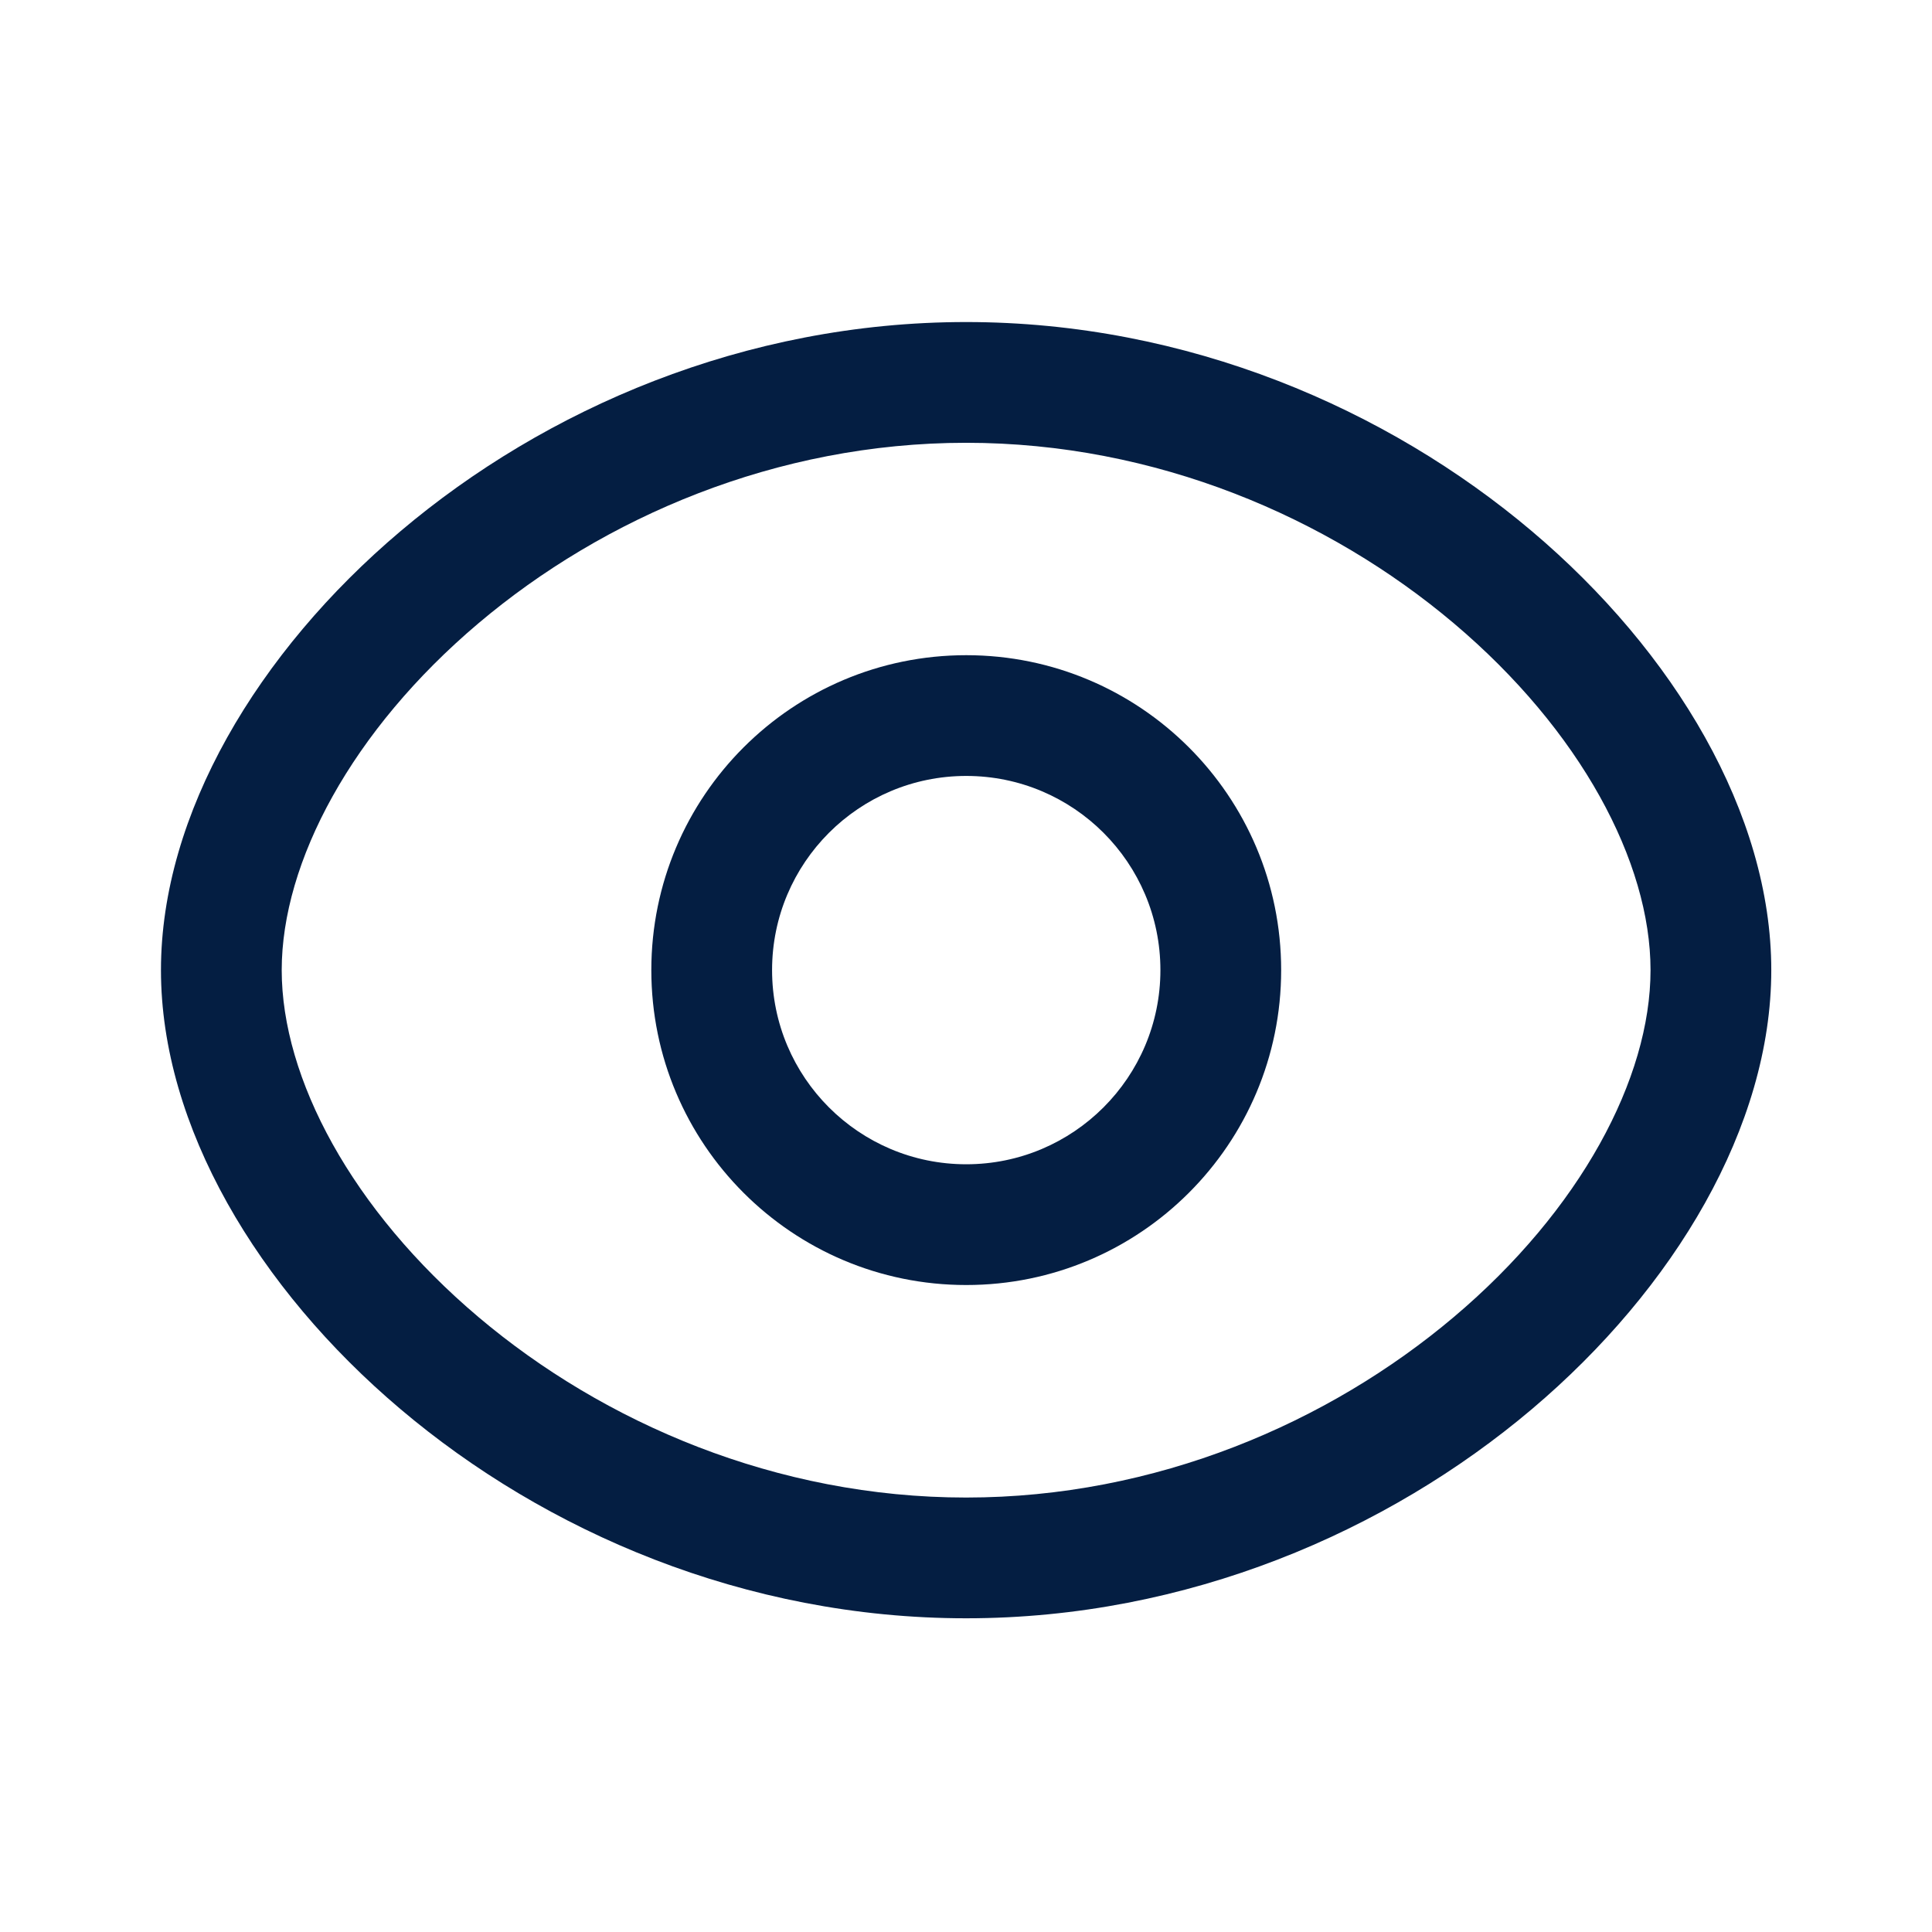 <svg width="16" height="16" viewBox="0 0 16 16" fill="none" xmlns="http://www.w3.org/2000/svg">
<path fill-rule="evenodd" clip-rule="evenodd" d="M8.002 6.426C7.114 6.426 6.394 7.146 6.394 8.034C6.394 8.922 7.114 9.642 8.002 9.642C8.889 9.642 9.61 8.922 9.61 8.034C9.61 7.146 8.89 6.426 8.002 6.426ZM5.394 8.034C5.394 6.593 6.562 5.426 8.002 5.426C9.442 5.426 10.61 6.593 10.61 8.034C10.61 9.474 9.442 10.642 8.002 10.642C6.561 10.642 5.394 9.474 5.394 8.034Z" fill="#041E42"/>
<path fill-rule="evenodd" clip-rule="evenodd" d="M3.317 4.399C4.513 3.387 6.167 2.667 8.001 2.667C9.835 2.667 11.489 3.387 12.685 4.398C13.868 5.398 14.669 6.742 14.669 8.034C14.669 9.326 13.868 10.671 12.685 11.671C11.489 12.682 9.835 13.402 8.001 13.402C6.167 13.402 4.513 12.682 3.317 11.67C2.134 10.67 1.333 9.325 1.333 8.034C1.333 6.743 2.134 5.399 3.317 4.399ZM3.962 5.162C2.913 6.049 2.333 7.139 2.333 8.034C2.333 8.93 2.913 10.02 3.962 10.907C4.998 11.783 6.429 12.402 8.001 12.402C9.573 12.402 11.003 11.783 12.04 10.907C13.089 10.021 13.669 8.931 13.669 8.034C13.669 7.138 13.089 6.048 12.04 5.162C11.003 4.286 9.573 3.667 8.001 3.667C6.429 3.667 4.998 4.286 3.962 5.162Z" fill="#041E42"/>
</svg>
